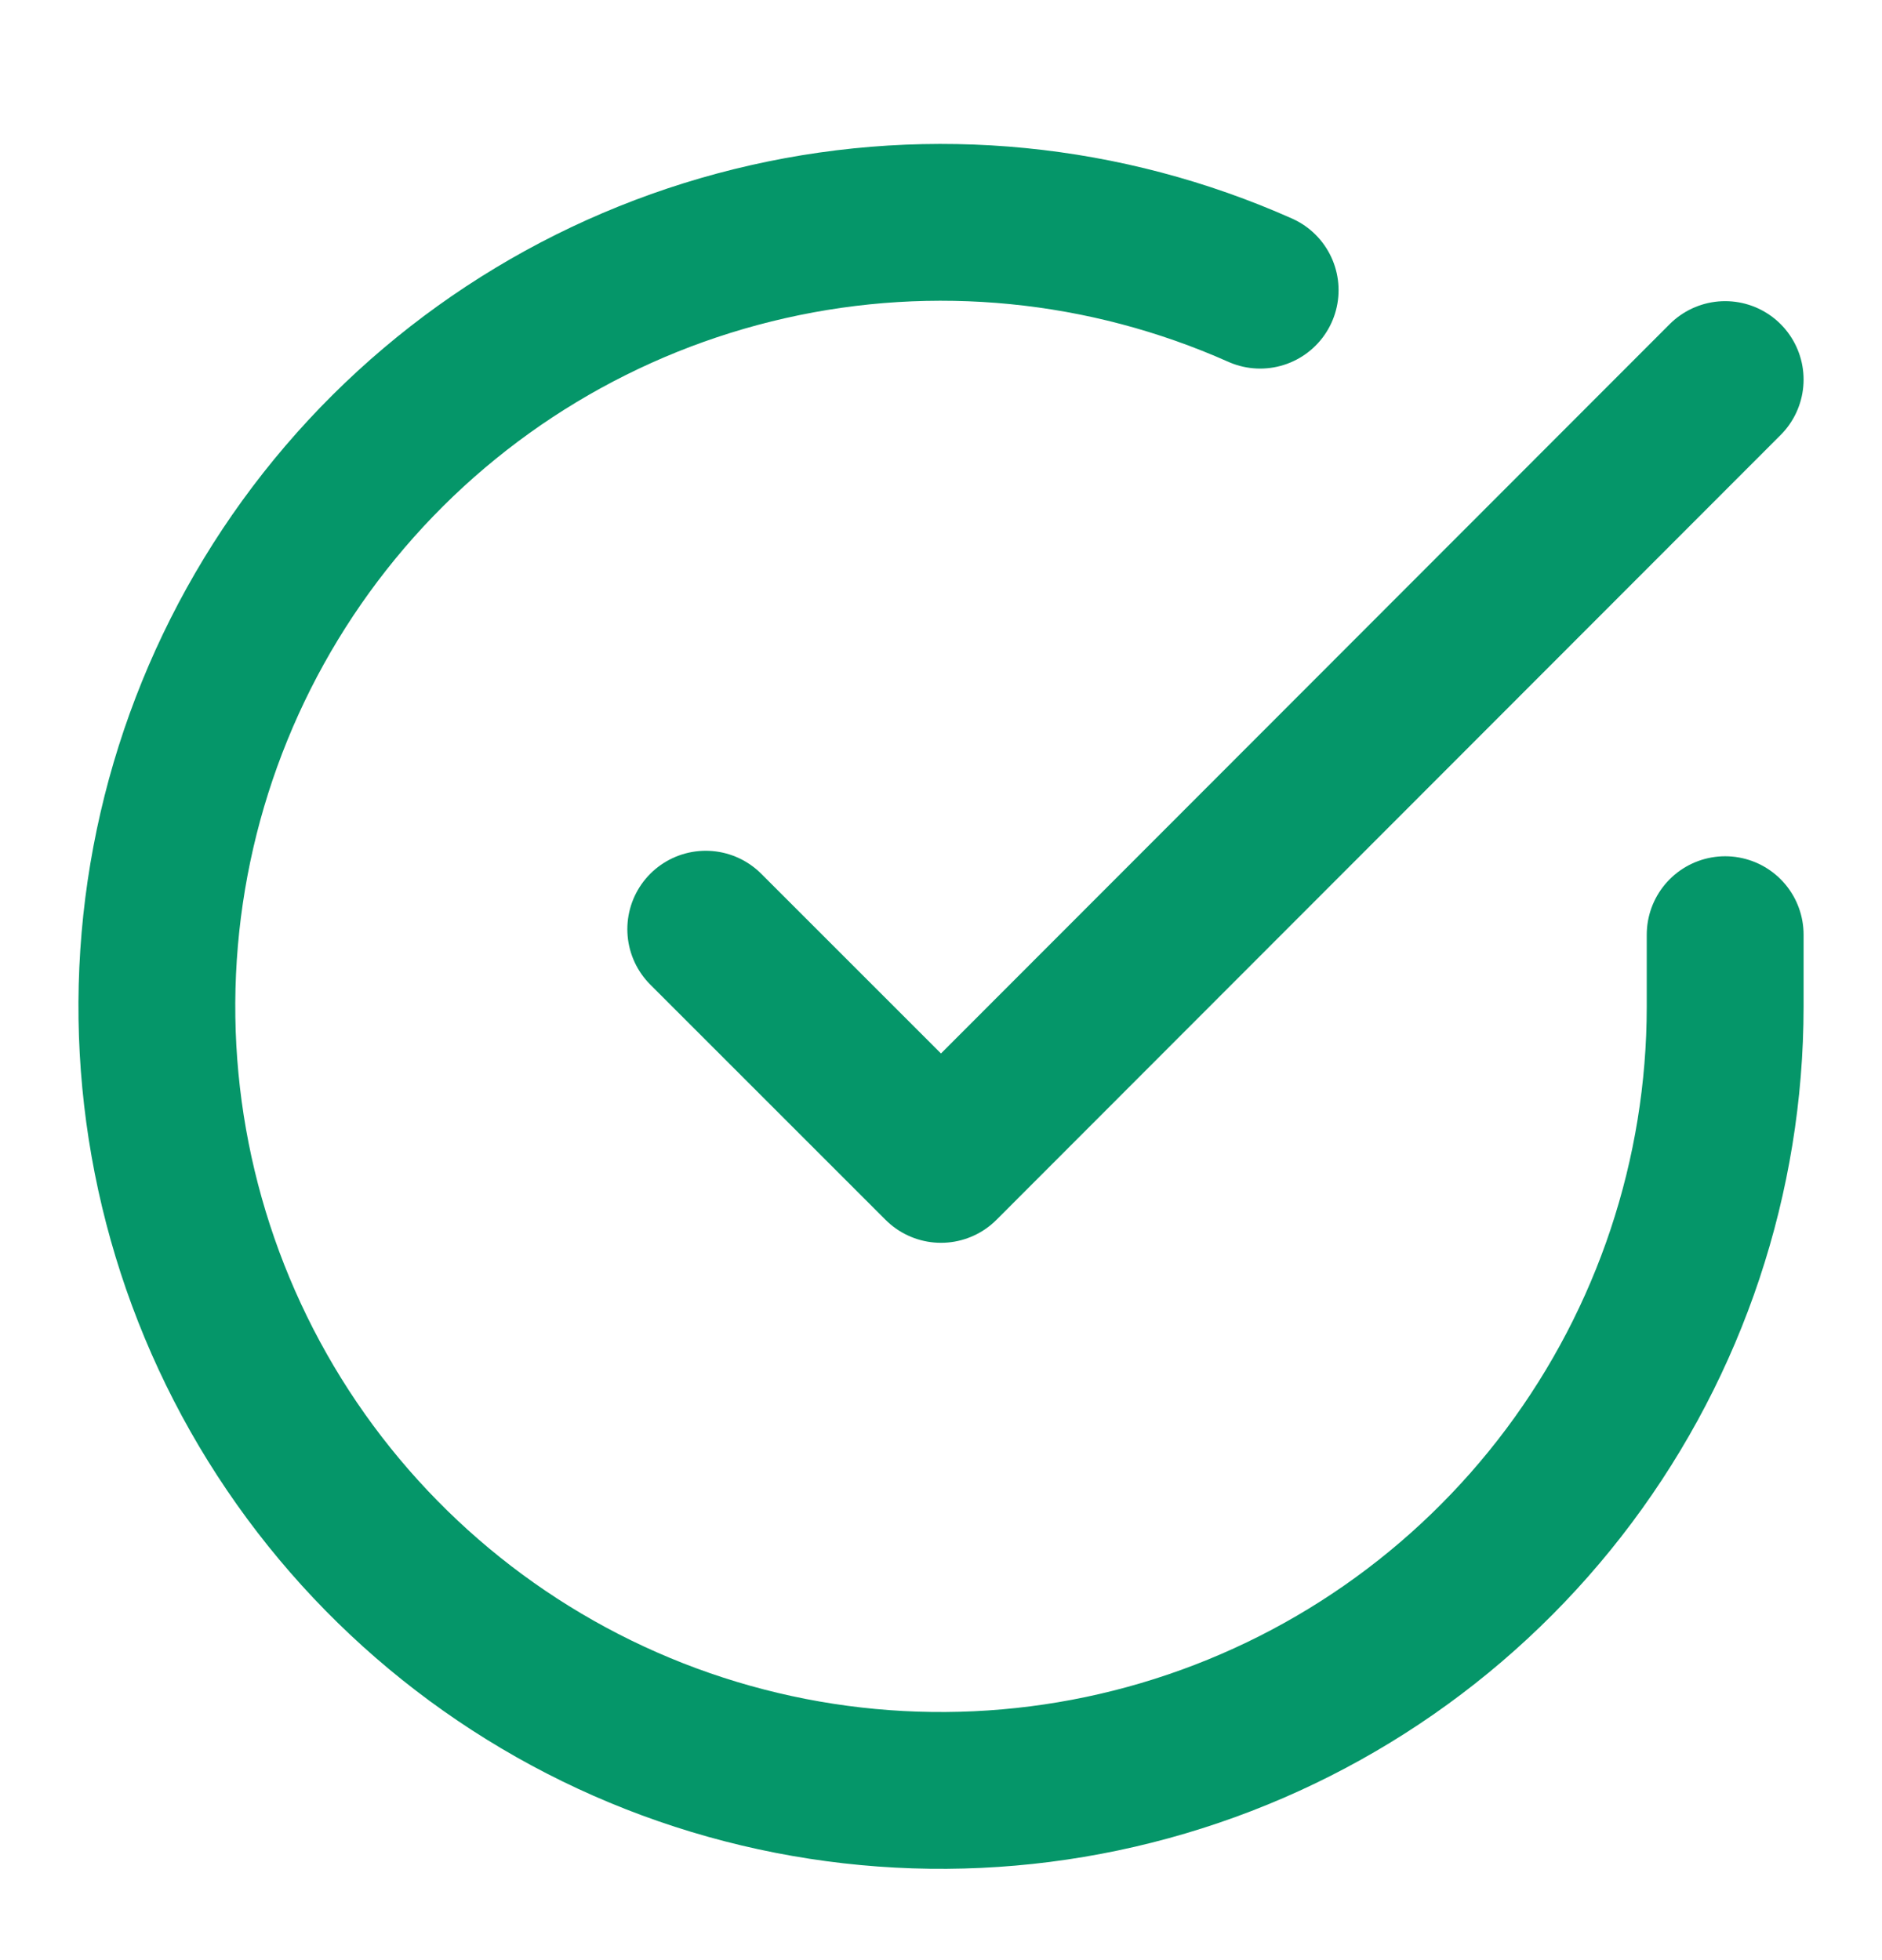 <svg width="24" height="25" viewBox="0 0 24 25" fill="none" xmlns="http://www.w3.org/2000/svg">
<g id="24px/icon/check-circle">
<path id="Vector" d="M22 11.921V12.841C21.999 14.998 21.3 17.096 20.009 18.823C18.718 20.55 16.903 21.814 14.835 22.425C12.767 23.037 10.557 22.963 8.534 22.216C6.512 21.469 4.785 20.087 3.611 18.279C2.437 16.47 1.88 14.329 2.022 12.178C2.164 10.026 2.997 7.978 4.398 6.338C5.799 4.699 7.693 3.557 9.796 3.082C11.9 2.606 14.1 2.824 16.07 3.701" stroke="#059669" stroke-width="2" stroke-linecap="round" stroke-linejoin="round"/>
<path id="Vector_2" d="M22 4.841L12 14.851L9 11.851" stroke="#059669" stroke-width="2" stroke-linecap="round" stroke-linejoin="round"/>
</g>
</svg>
